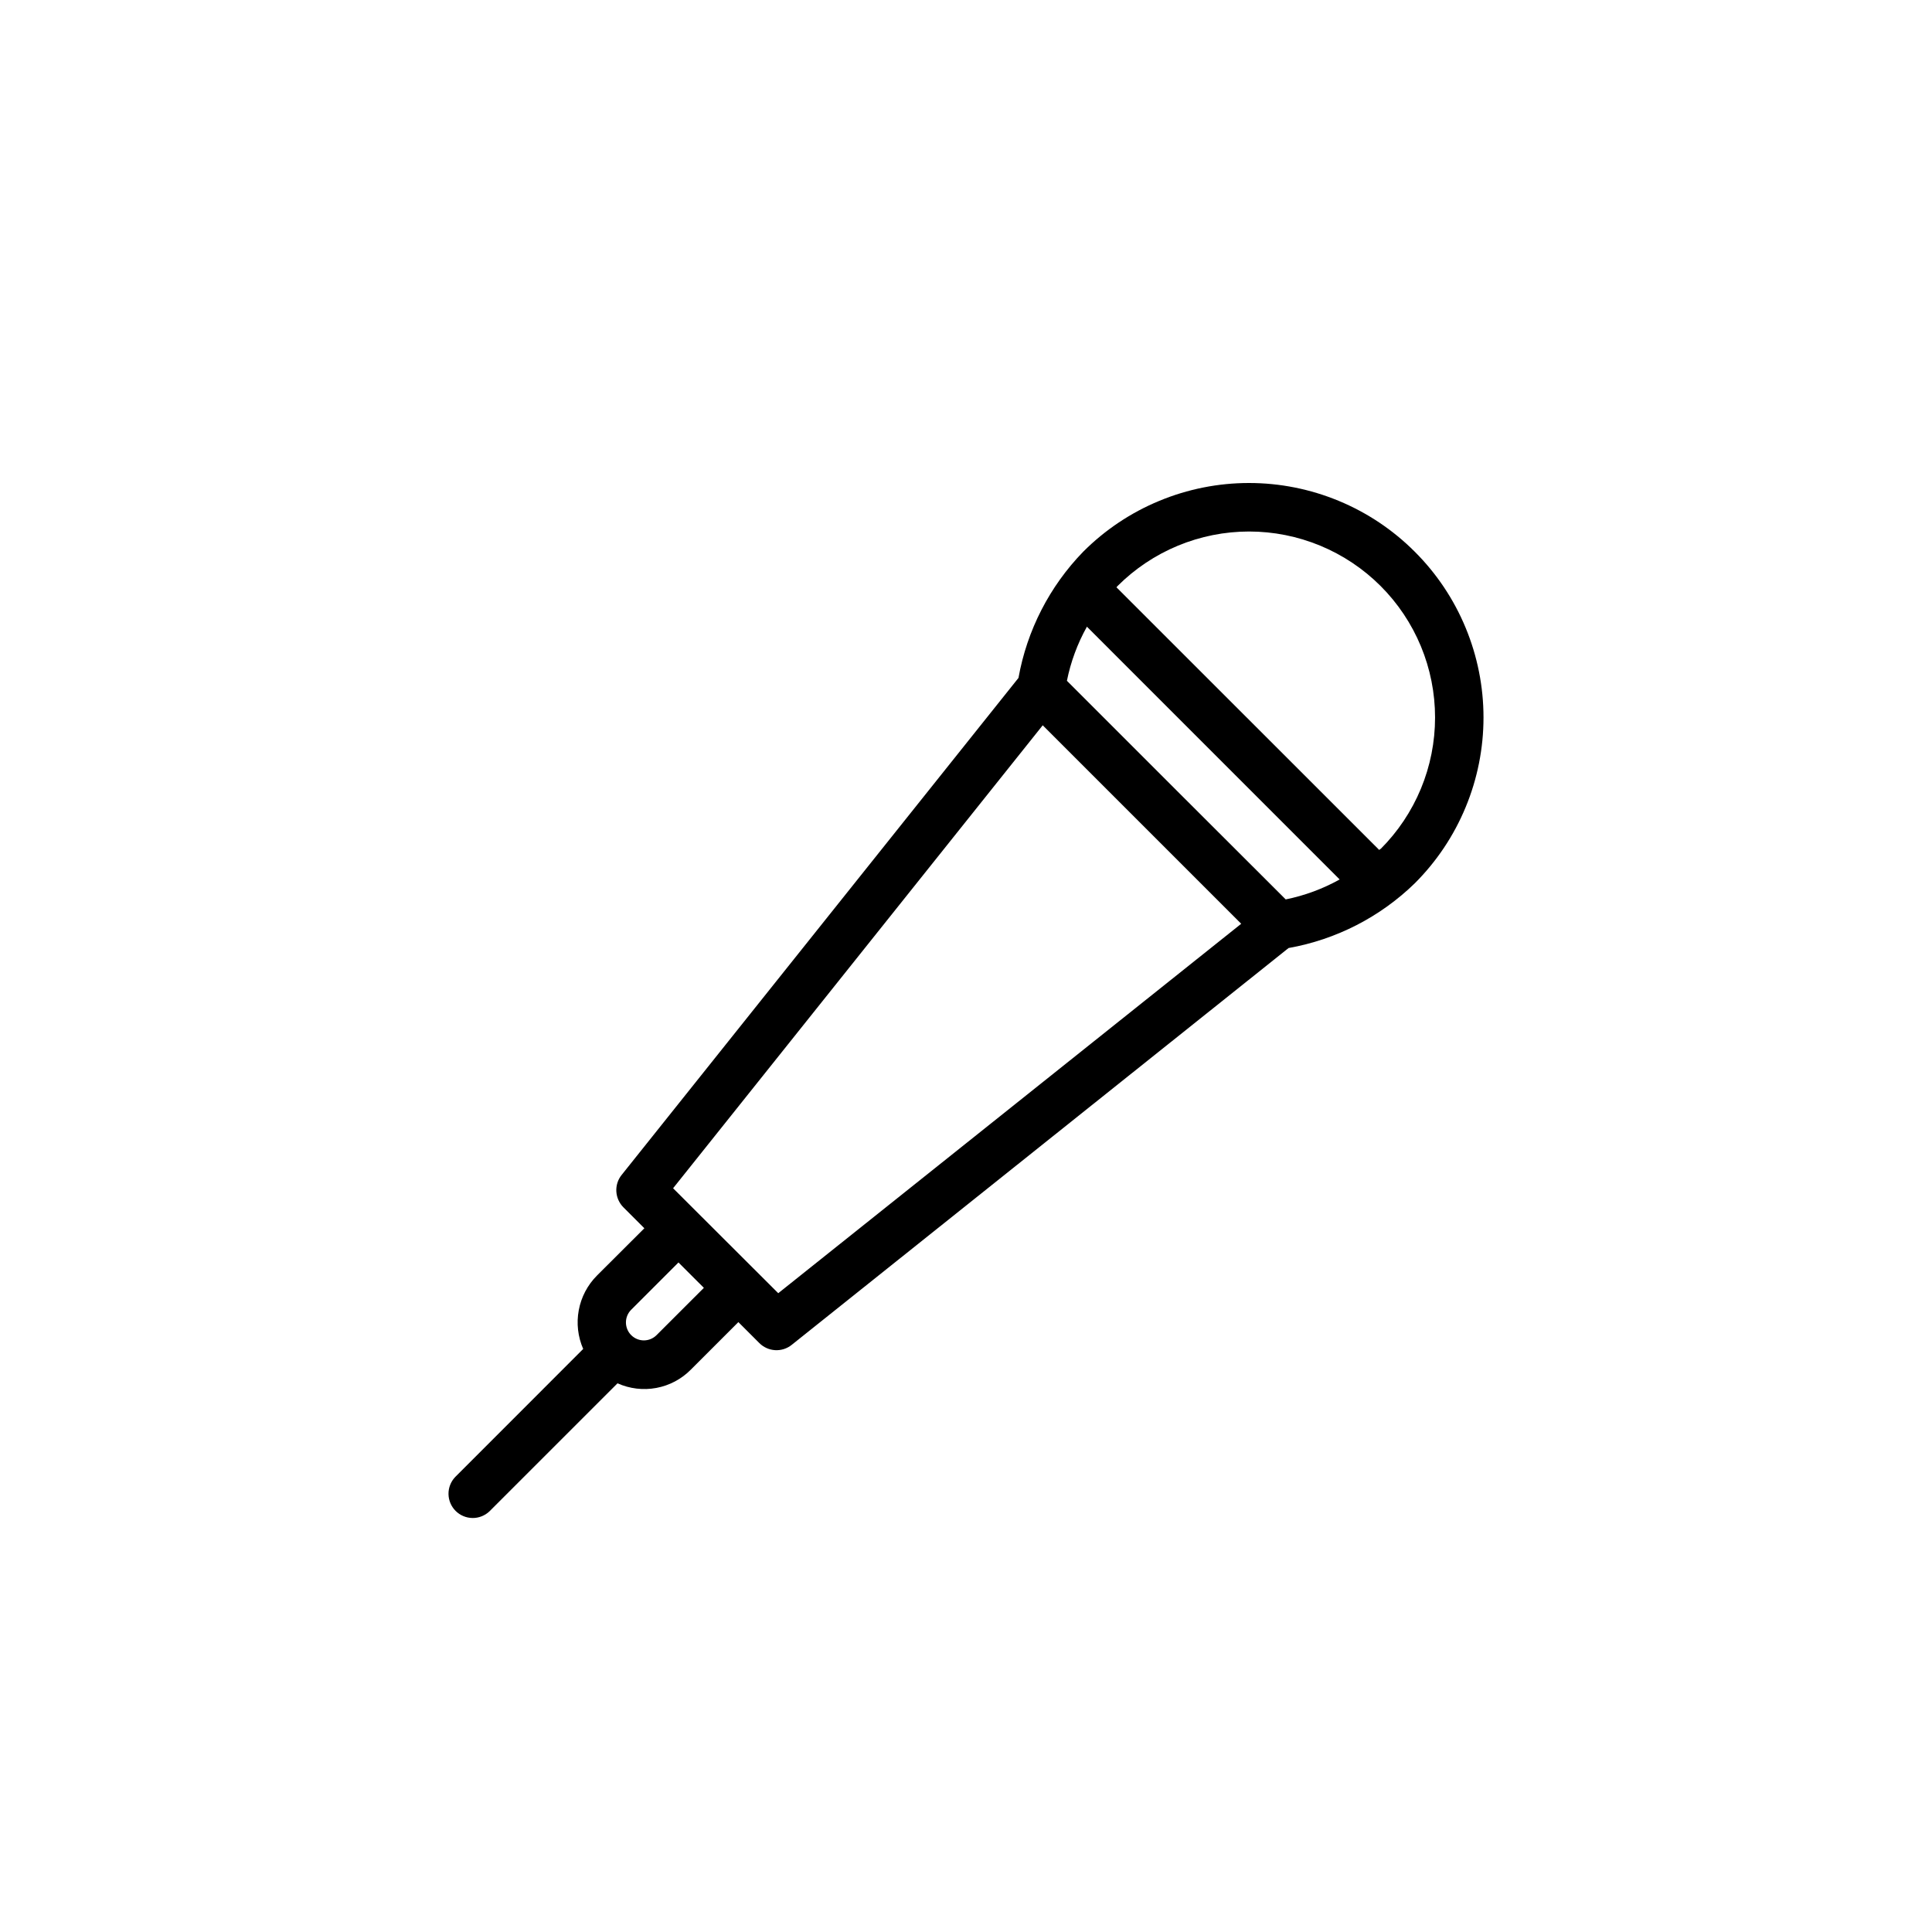 <svg width="56" height="56" viewBox="0 0 56 56" fill="none" xmlns="http://www.w3.org/2000/svg">
<path d="M41.008 15.992C40.377 15.36 39.628 14.859 38.804 14.518C37.979 14.176 37.095 14 36.203 14C35.31 14 34.426 14.176 33.602 14.518C32.777 14.859 32.028 15.36 31.397 15.992C30.421 16.997 29.768 18.271 29.521 19.65L18.017 34.058C17.909 34.193 17.855 34.364 17.865 34.536C17.875 34.709 17.948 34.872 18.07 34.995L18.677 35.602L17.302 36.974C17.03 37.248 16.846 37.597 16.776 37.976C16.705 38.355 16.75 38.747 16.904 39.1L13.191 42.815C13.066 42.948 12.997 43.125 13 43.307C13.003 43.49 13.077 43.665 13.206 43.794C13.335 43.923 13.51 43.997 13.693 44C13.875 44.003 14.052 43.934 14.185 43.809L17.899 40.096C18.252 40.254 18.645 40.301 19.025 40.23C19.405 40.159 19.754 39.974 20.026 39.698L21.402 38.322L22.01 38.93C22.132 39.052 22.295 39.125 22.468 39.135C22.64 39.145 22.811 39.091 22.946 38.983L37.35 27.479C38.73 27.234 40.004 26.58 41.008 25.603C41.64 24.972 42.141 24.223 42.482 23.398C42.824 22.574 43 21.69 43 20.797C43 19.905 42.824 19.021 42.482 18.196C42.141 17.372 41.64 16.622 41.008 15.992ZM19.031 38.699C18.933 38.797 18.801 38.852 18.663 38.852C18.525 38.852 18.393 38.797 18.295 38.699C18.198 38.602 18.143 38.469 18.143 38.331C18.143 38.193 18.198 38.061 18.295 37.964L19.666 36.593L20.402 37.329L19.031 38.699ZM22.558 37.484L19.51 34.442L30.224 21.023L35.977 26.776L22.558 37.484ZM38.83 25.492C38.342 25.764 37.815 25.959 37.267 26.07L34.096 22.904L30.925 19.733C31.035 19.186 31.23 18.658 31.502 18.17V18.162L38.831 25.492H38.83ZM40.015 24.604C40.002 24.615 39.989 24.624 39.977 24.636L32.361 17.023C32.373 17.011 32.383 16.998 32.394 16.985C32.894 16.485 33.489 16.088 34.142 15.817C34.797 15.546 35.498 15.406 36.206 15.406C36.913 15.406 37.614 15.546 38.269 15.817C38.922 16.088 39.517 16.485 40.017 16.985C40.518 17.486 40.915 18.08 41.186 18.734C41.457 19.388 41.596 20.089 41.596 20.797C41.596 21.505 41.457 22.206 41.186 22.86C40.915 23.514 40.518 24.108 40.017 24.609L40.015 24.604Z" fill="black"/>
</svg>

